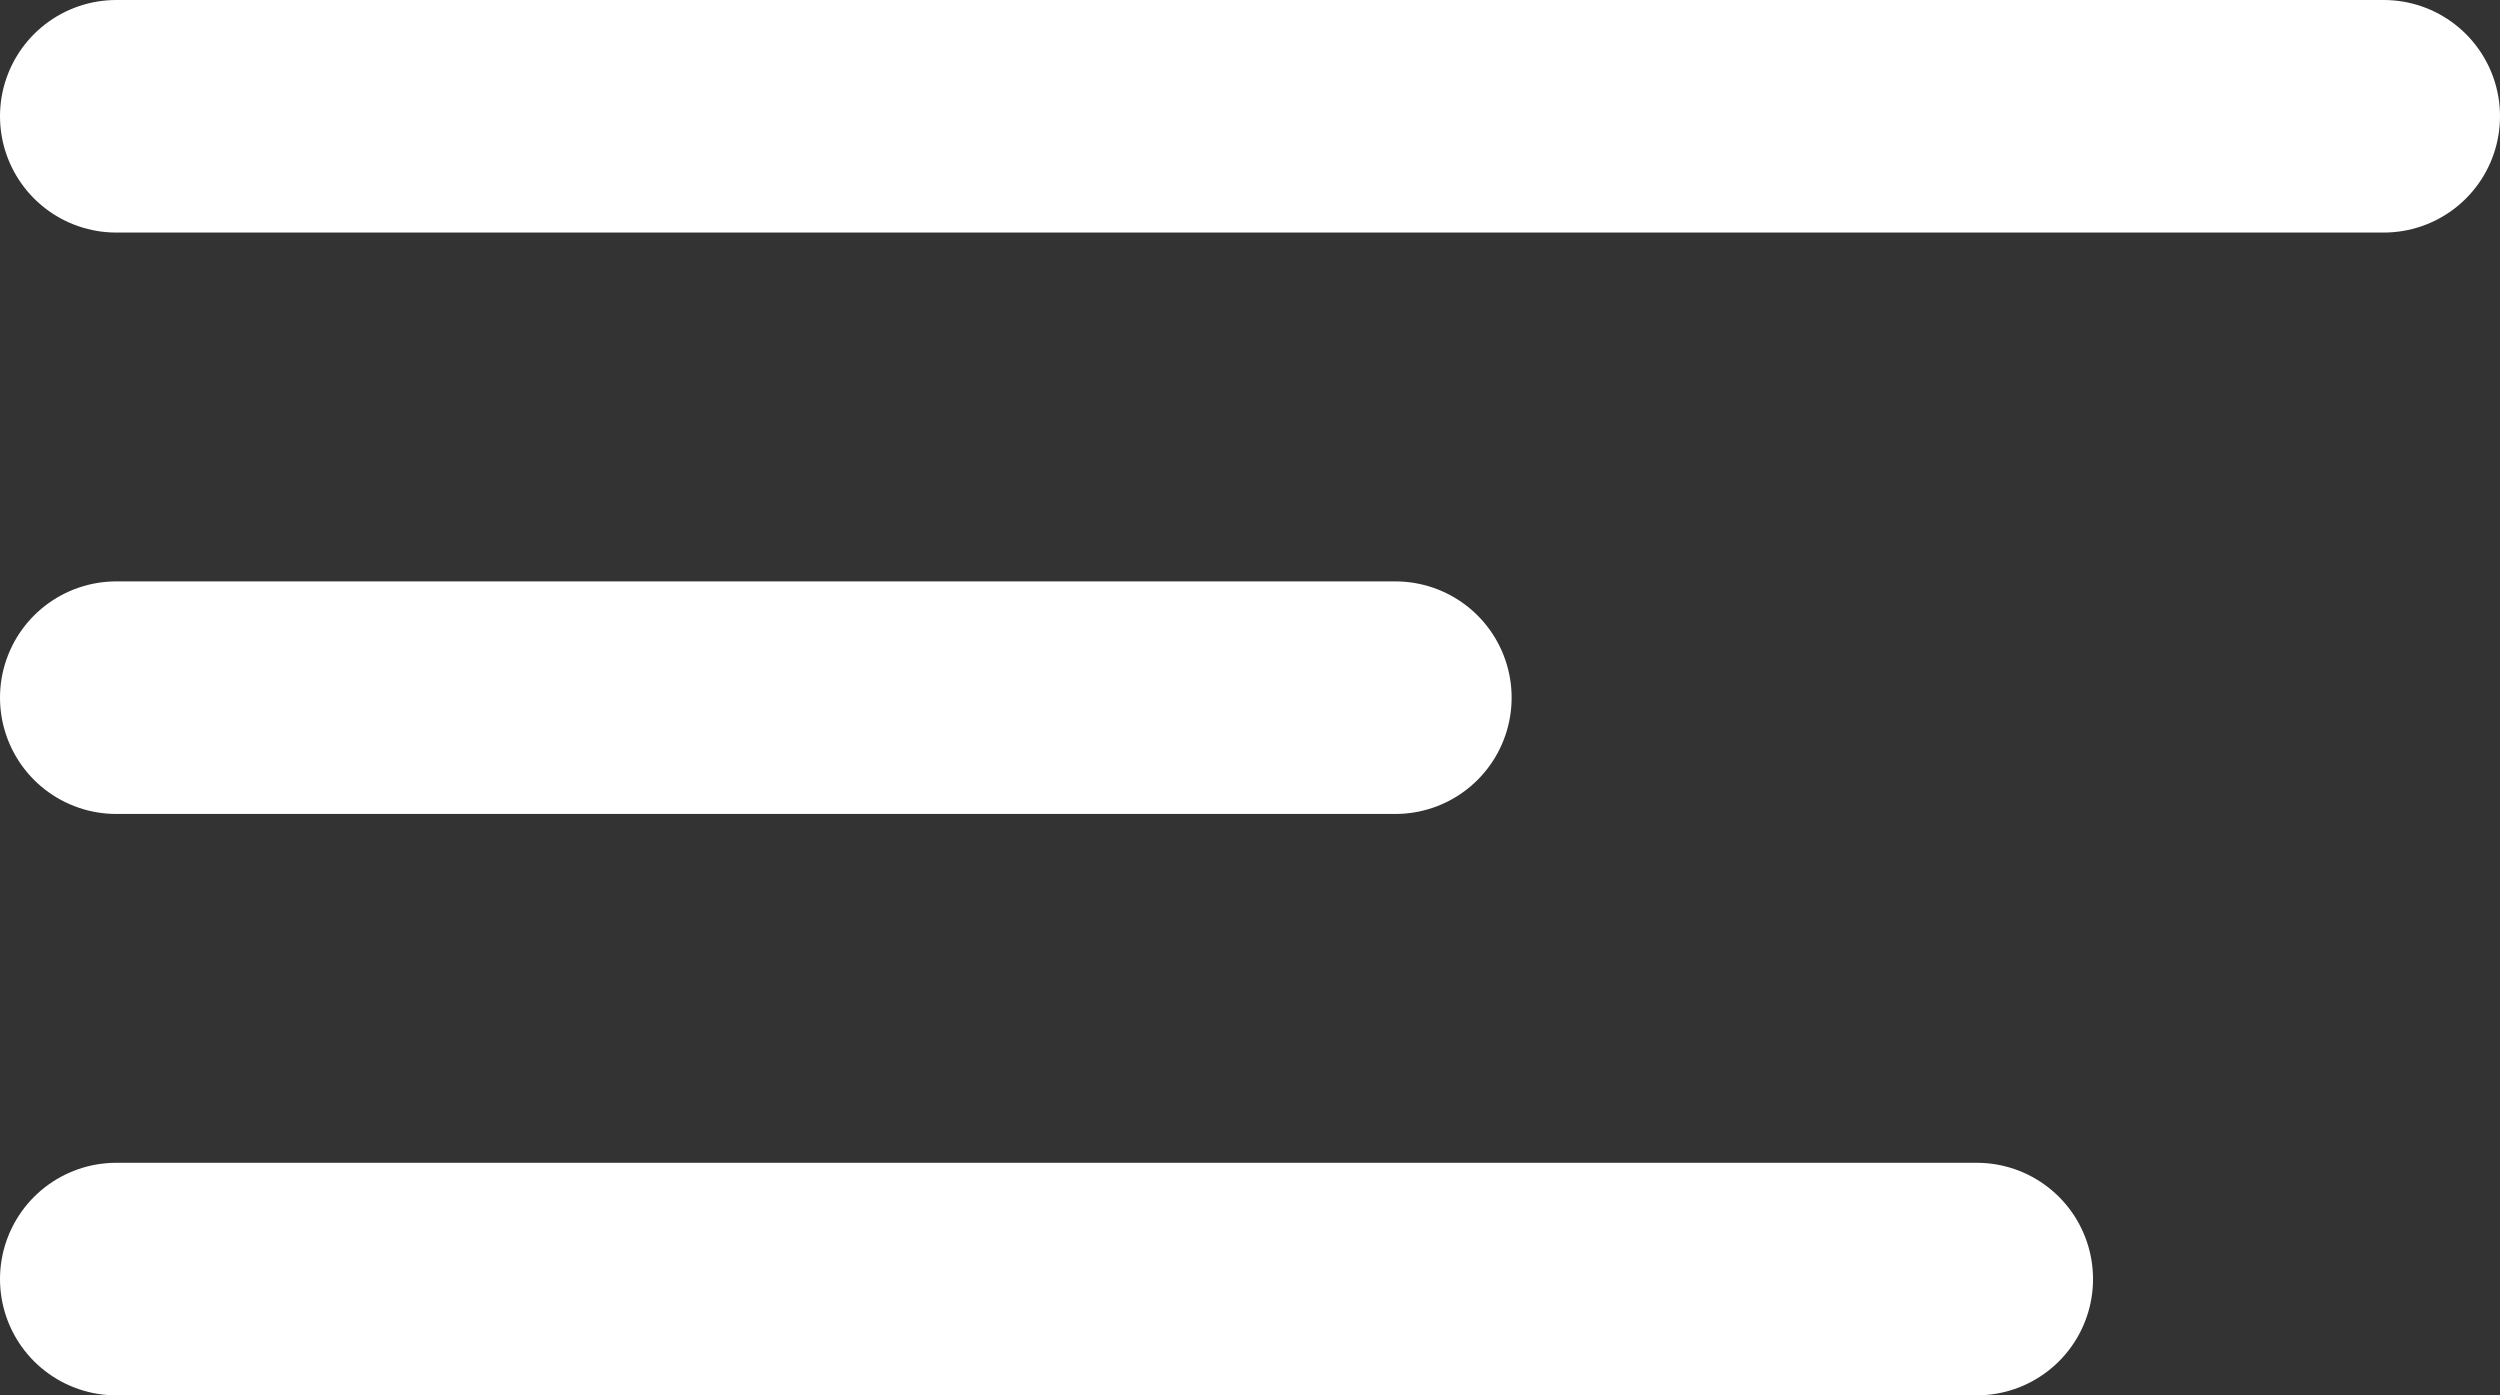<svg width="43" height="24" viewBox="0 0 43 24" fill="none" xmlns="http://www.w3.org/2000/svg">
<rect x="0" y="0" width="43" height="24" fill="#333333" stroke="none"/>
<line x1="2" y1="2" x2="41" y2="2" stroke="white" stroke-width="4" stroke-linecap="round"/>
<line x1="2" y1="12" x2="24" y2="12" stroke="white" stroke-width="4" stroke-linecap="round"/>
<line x1="2" y1="22" x2="34" y2="22" stroke="white" stroke-width="4" stroke-linecap="round"/>
</svg>
